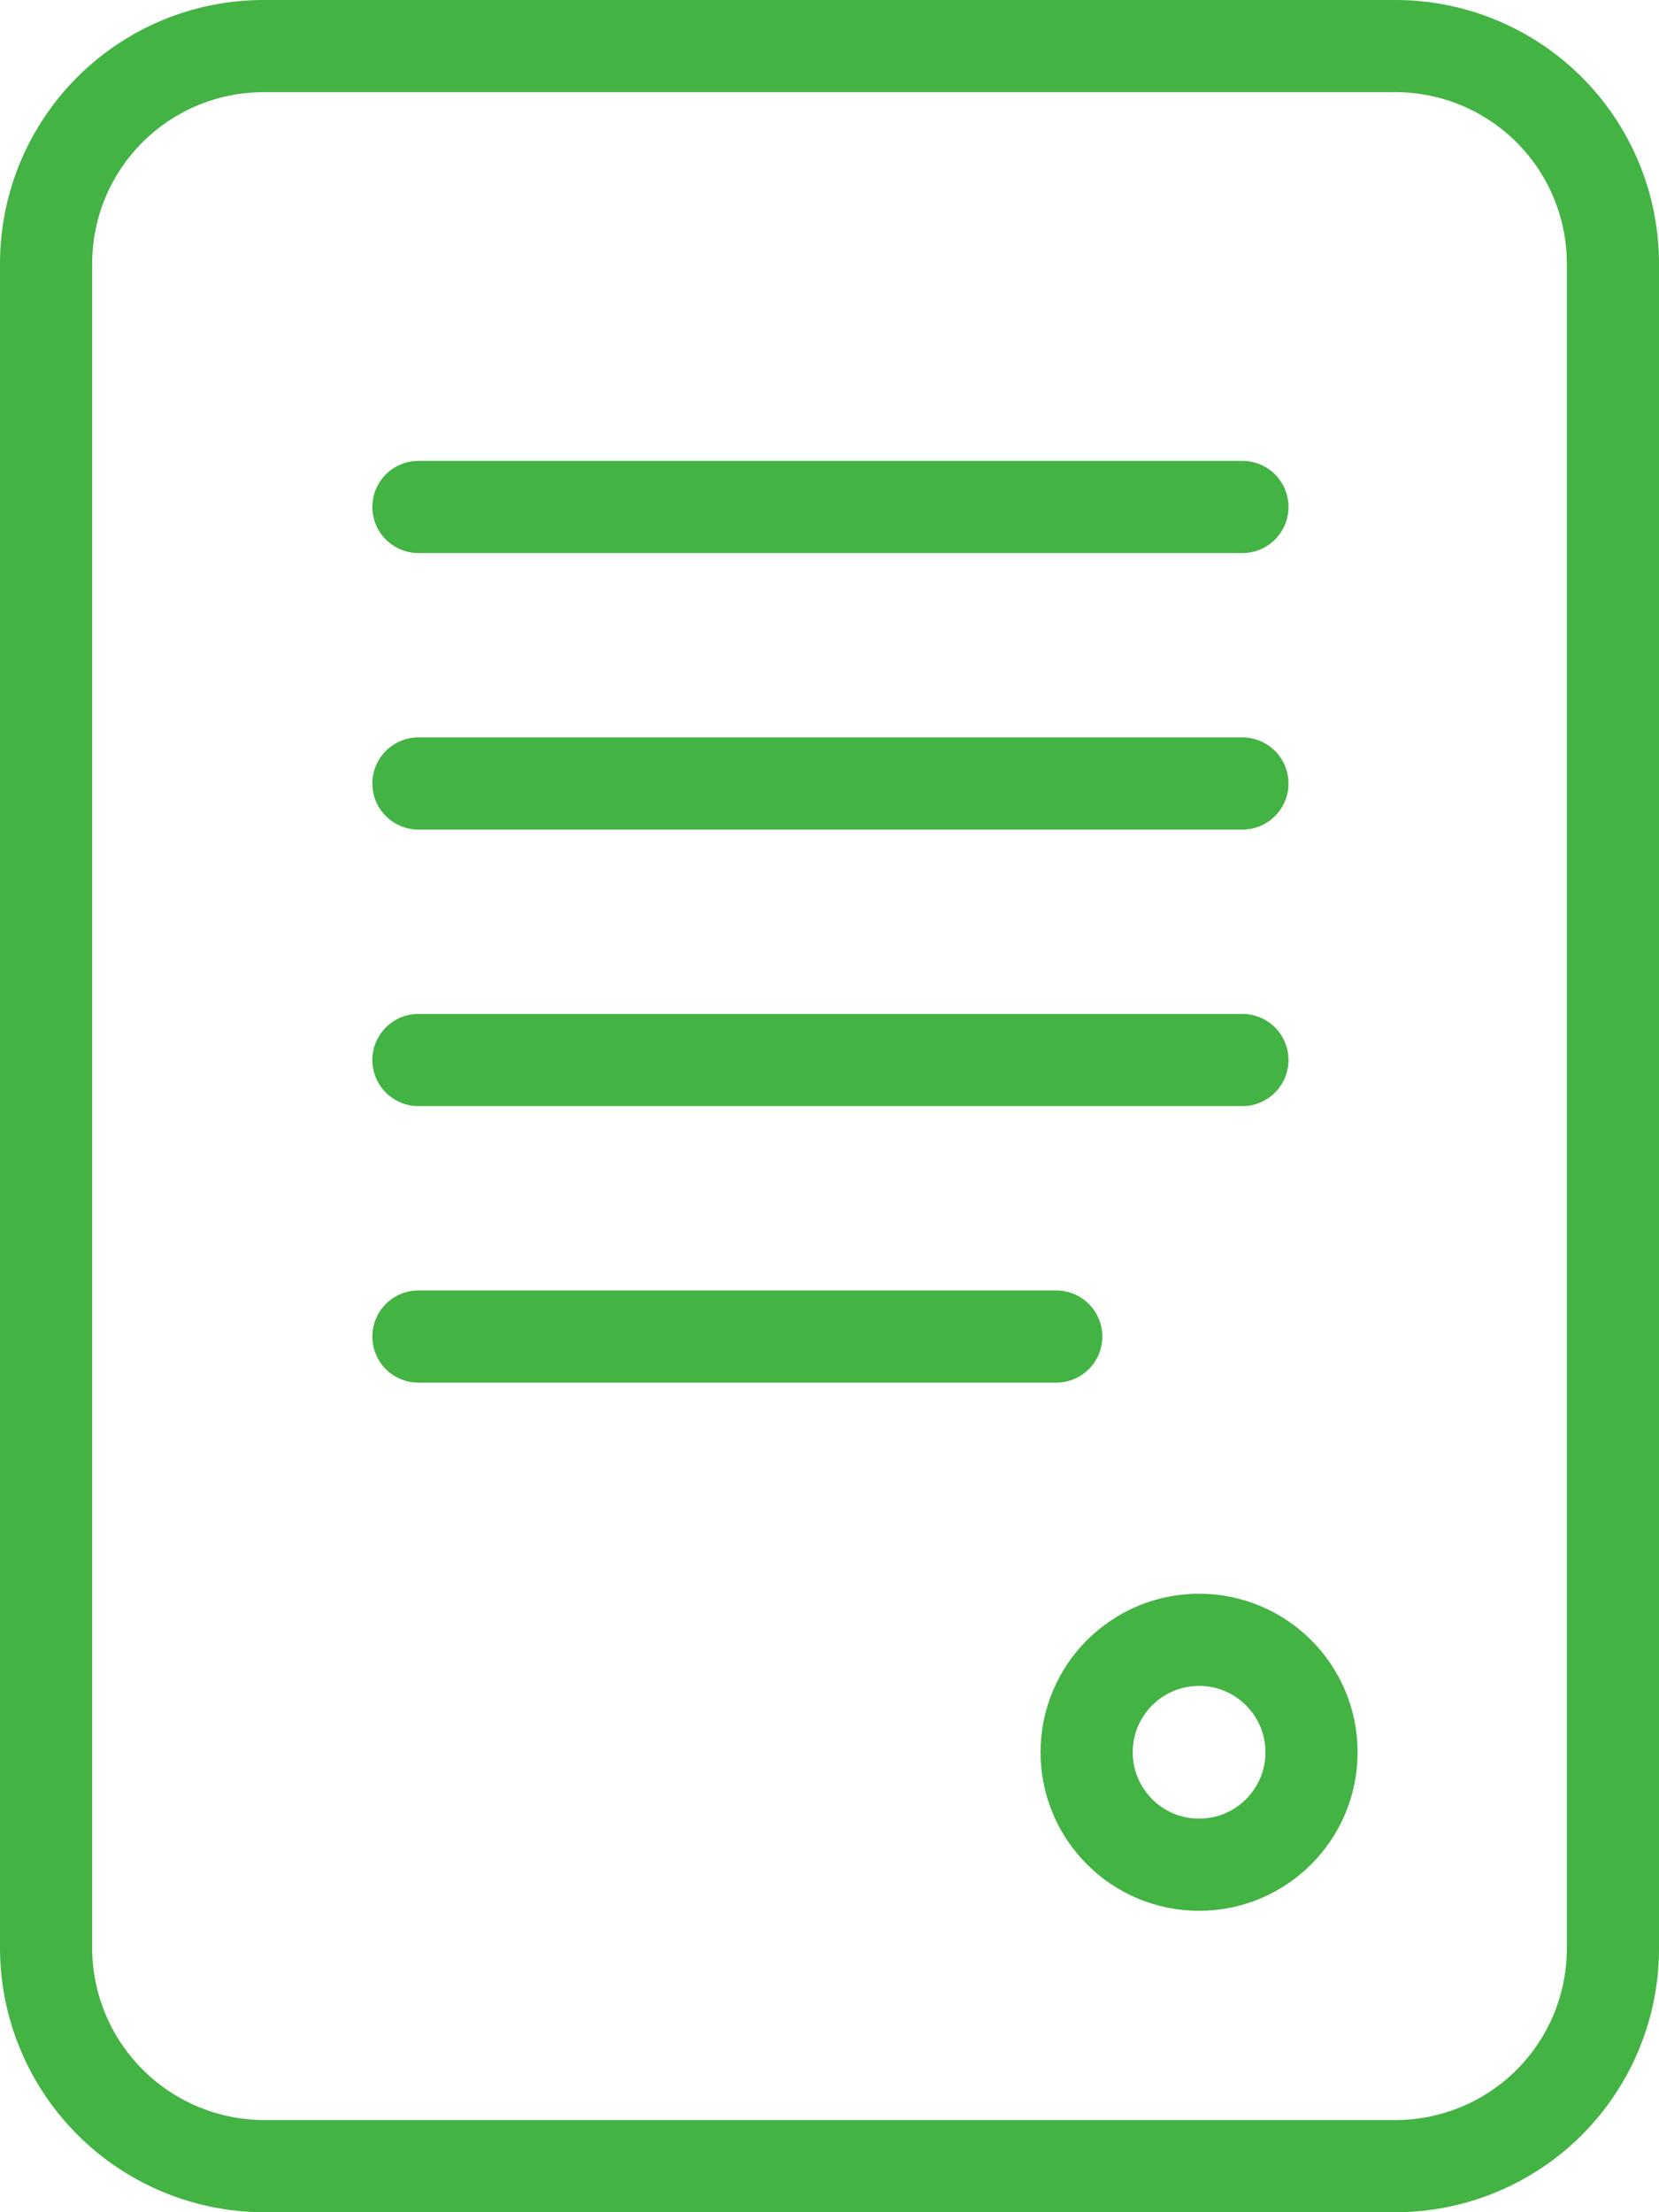 <svg xmlns="http://www.w3.org/2000/svg" xmlns:xlink="http://www.w3.org/1999/xlink" viewBox="0 0 18 24"><defs><style>.cls-1,.cls-2{fill:none;}.cls-2{stroke:#43b343;stroke-linecap:round;stroke-linejoin:round;}.cls-3{clip-path:url(#clip-path);}</style><clipPath id="clip-path" transform="translate(0 0)"><rect class="cls-1" width="18" height="24"/></clipPath></defs><title>Ресурс 2</title><g id="Слой_2" data-name="Слой 2"><g id="Слой_1-2" data-name="Слой 1"><line class="cls-2" x1="13.48" y1="5.5" x2="4.54" y2="5.5"/><line class="cls-2" x1="13.48" y1="8.5" x2="4.54" y2="8.5"/><line class="cls-2" x1="13.48" y1="11.5" x2="4.54" y2="11.5"/><line class="cls-2" x1="11.46" y1="14.5" x2="4.54" y2="14.5"/><g class="cls-3"><circle class="cls-2" cx="13.01" cy="19.01" r="1.22"/><path class="cls-2" d="M2.86.5H15.14A2.36,2.36,0,0,1,17.5,2.86V21.14a2.36,2.36,0,0,1-2.36,2.36H2.87A2.37,2.37,0,0,1,.5,21.13V2.86A2.36,2.36,0,0,1,2.86.5Z"/></g></g></g></svg>